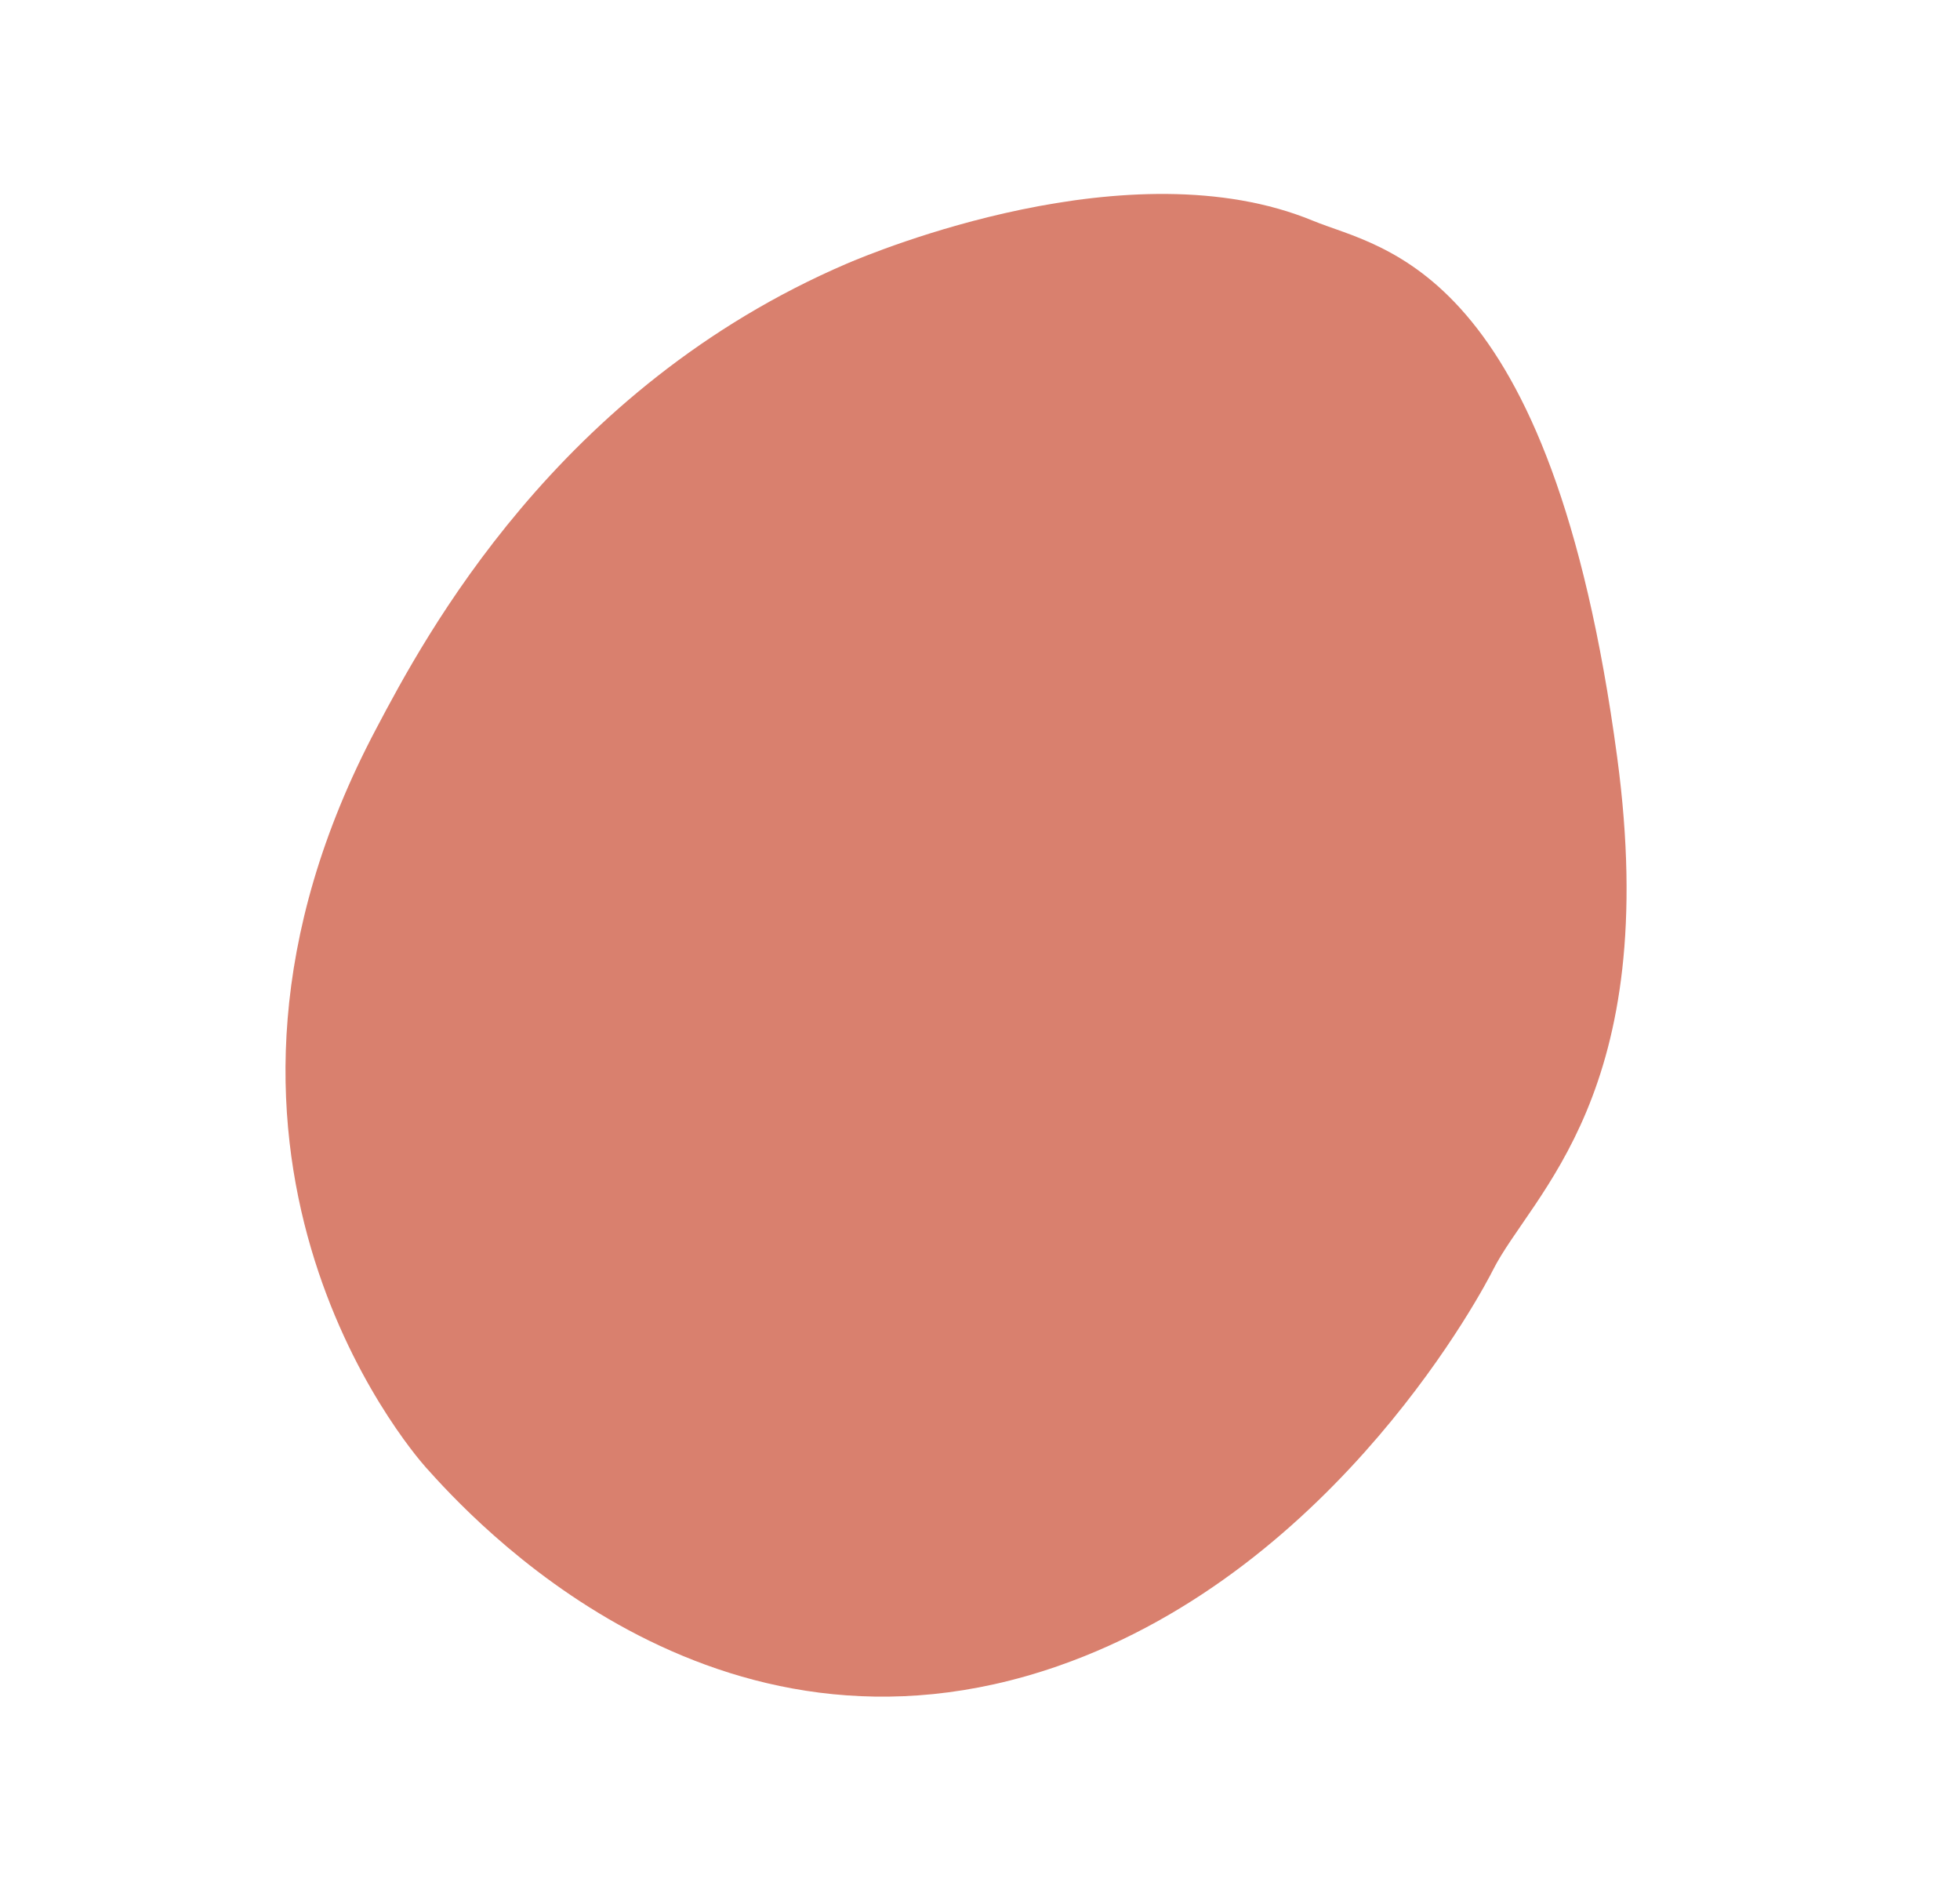 <svg xmlns="http://www.w3.org/2000/svg" viewBox="0 0 795.211 772.249"><defs><style>.a{fill:#d46f5b;opacity:0.88;}</style></defs><path class="a" d="M332.48,39.693C146.04-37.03,106.3,19.423,82.33,37.8,18.75,86.674,4.288,198.444,2.855,210.189c-15.113,127.3,45.6,224.3,67.749,259.533C173.27,633.588,330.135,604.414,340.3,602.33c25.927-5.494,170.154-35.8,198.035-181.862C561,301.878,490.778,192.382,487.521,187.457,468.369,158.283,460.16,92.168,332.48,39.693Z" transform="translate(524.249 -0.667) rotate(60)"/></svg>
